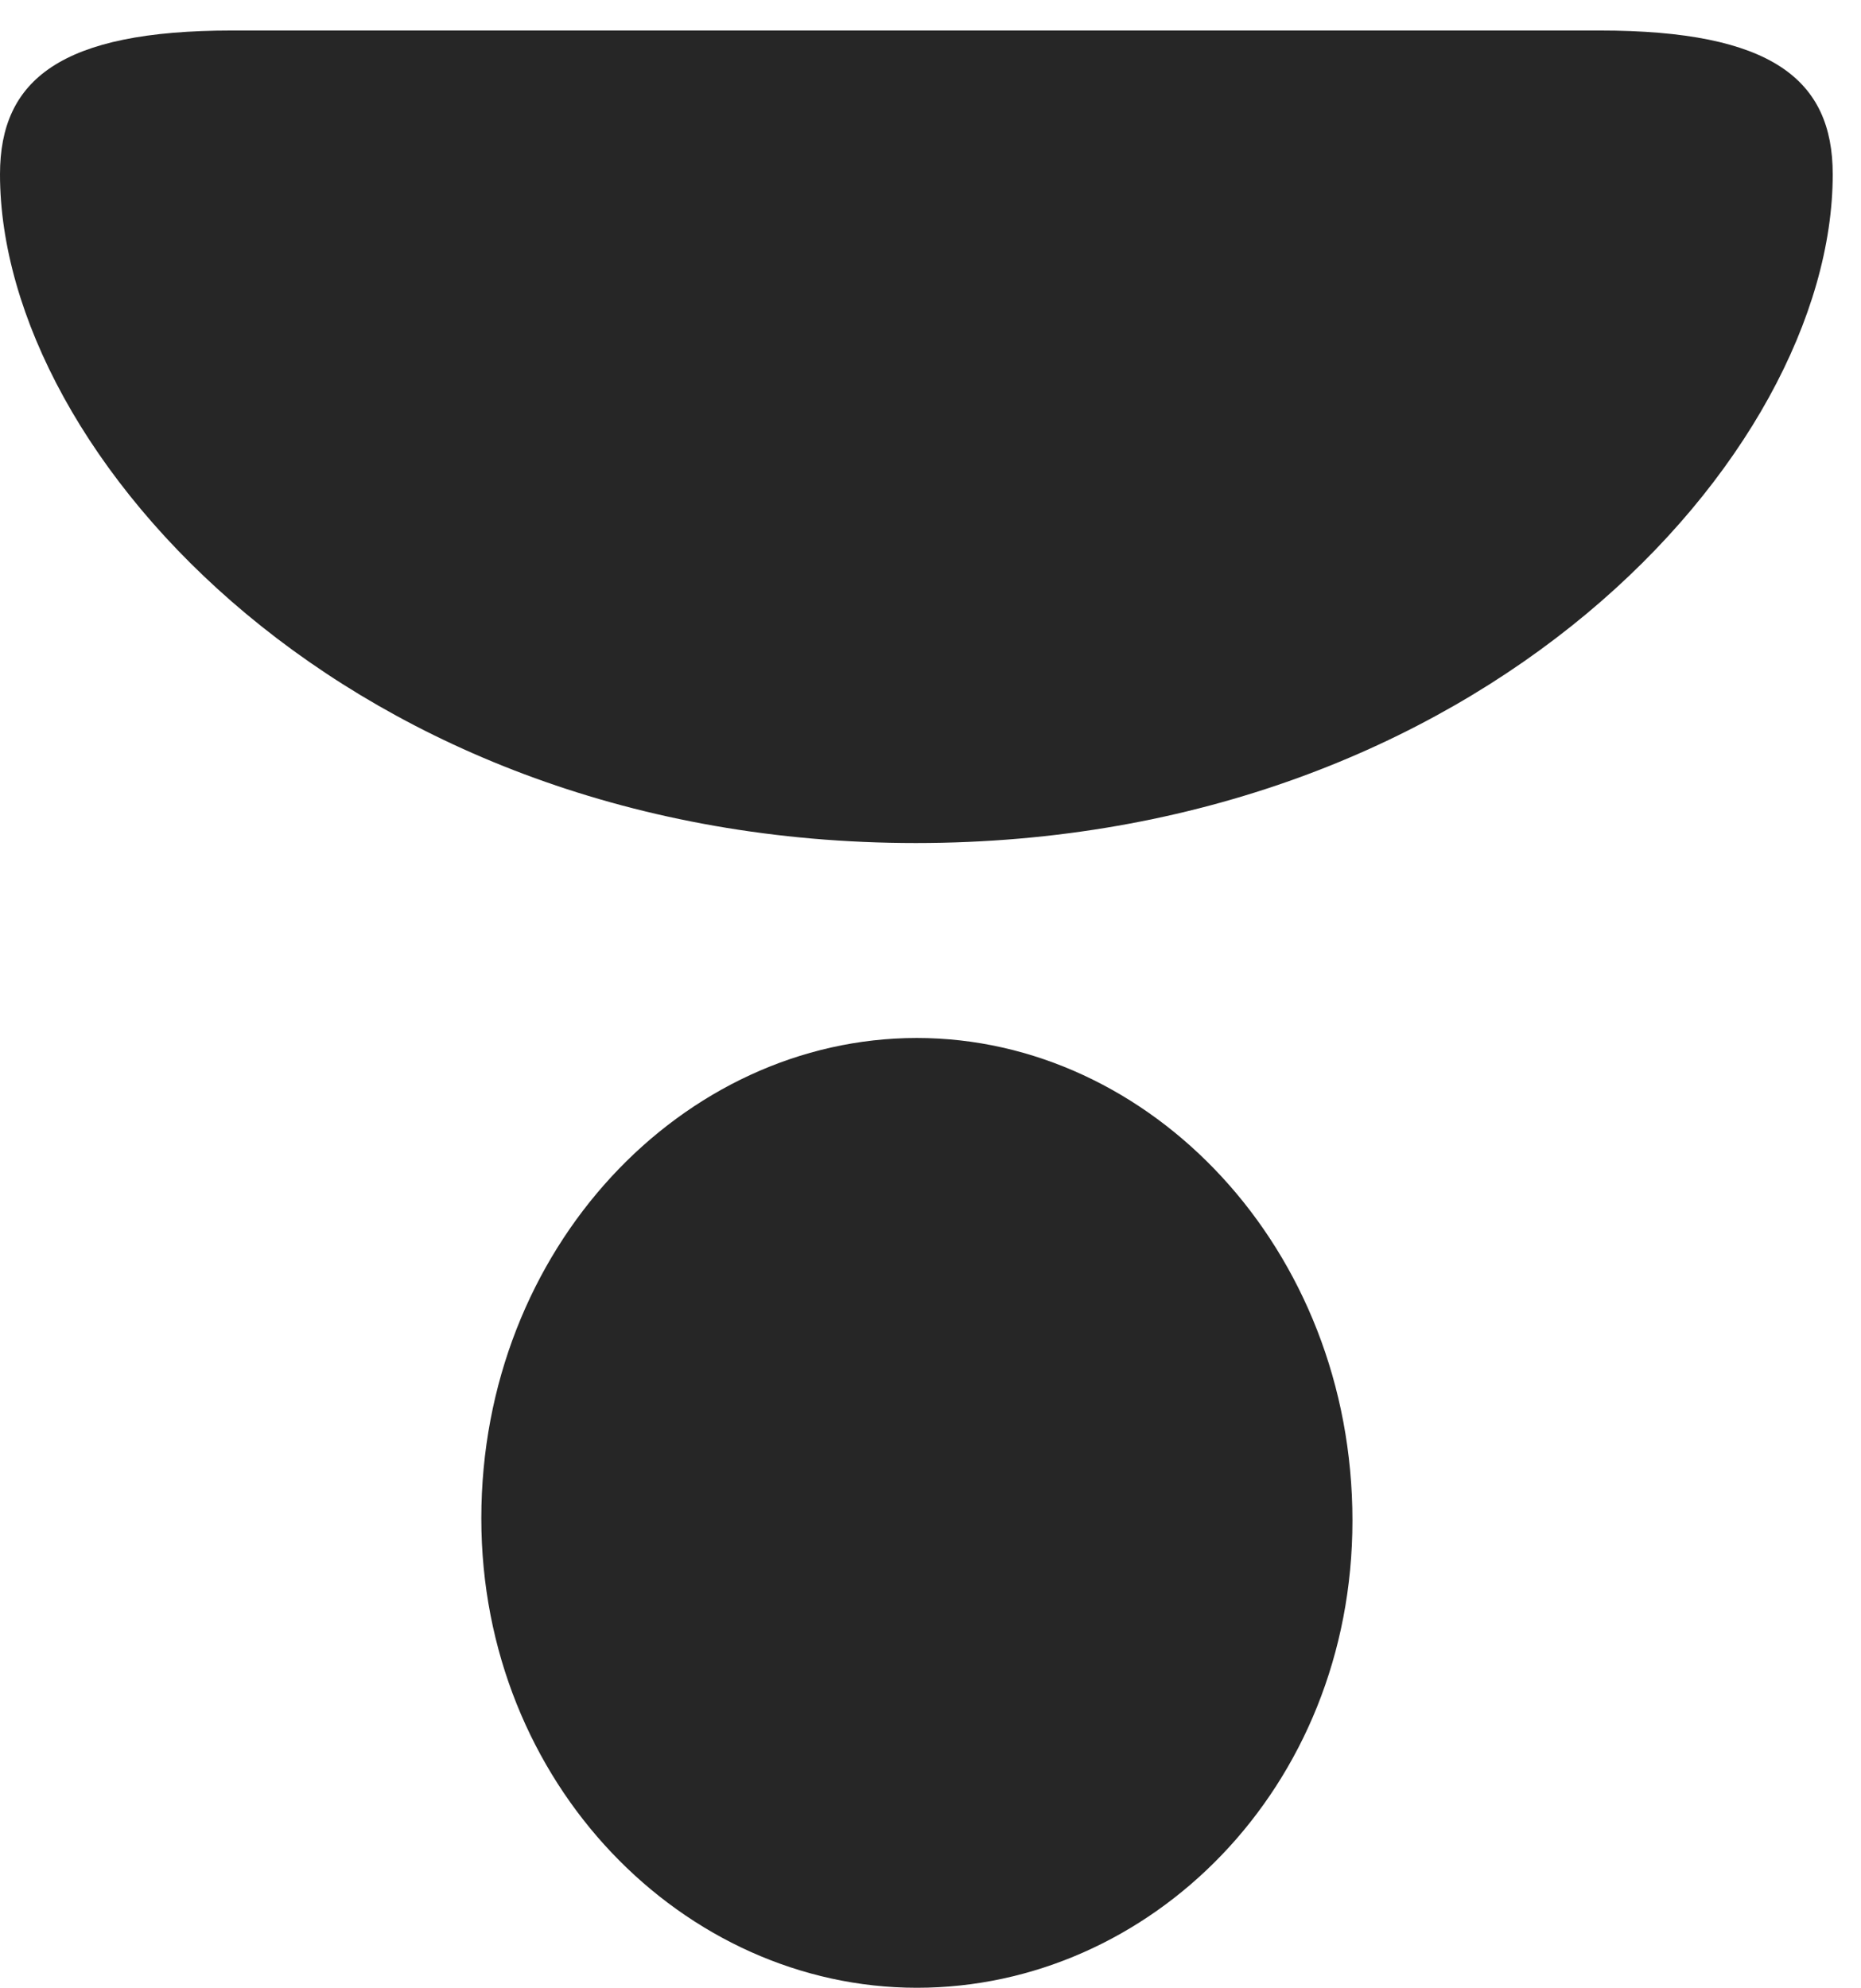 <?xml version="1.0" encoding="UTF-8"?>
<!--Generator: Apple Native CoreSVG 326-->
<!DOCTYPE svg
PUBLIC "-//W3C//DTD SVG 1.1//EN"
       "http://www.w3.org/Graphics/SVG/1.1/DTD/svg11.dtd">
<svg version="1.1" xmlns="http://www.w3.org/2000/svg" xmlns:xlink="http://www.w3.org/1999/xlink" viewBox="0 0 23.365 24.951">
 <g>
  <rect height="24.951" opacity="0" width="23.365" x="0" y="0"/>
  <path d="M2.912 0.383C0.766 0.383 0 0.998 0 2.188C0 5.715 4.416 10.582 11.498 10.582C18.594 10.582 23.01 5.715 23.01 2.188C23.01 0.998 22.244 0.383 20.084 0.383ZM11.512 13.029C8.572 13.029 6.043 15.668 6.043 19.059C6.043 22.395 8.586 24.951 11.512 24.951C14.438 24.951 16.98 22.449 16.98 19.086C16.98 15.668 14.438 13.029 11.512 13.029Z" fill="black" fill-opacity="0.85"/>
 </g>
</svg>
